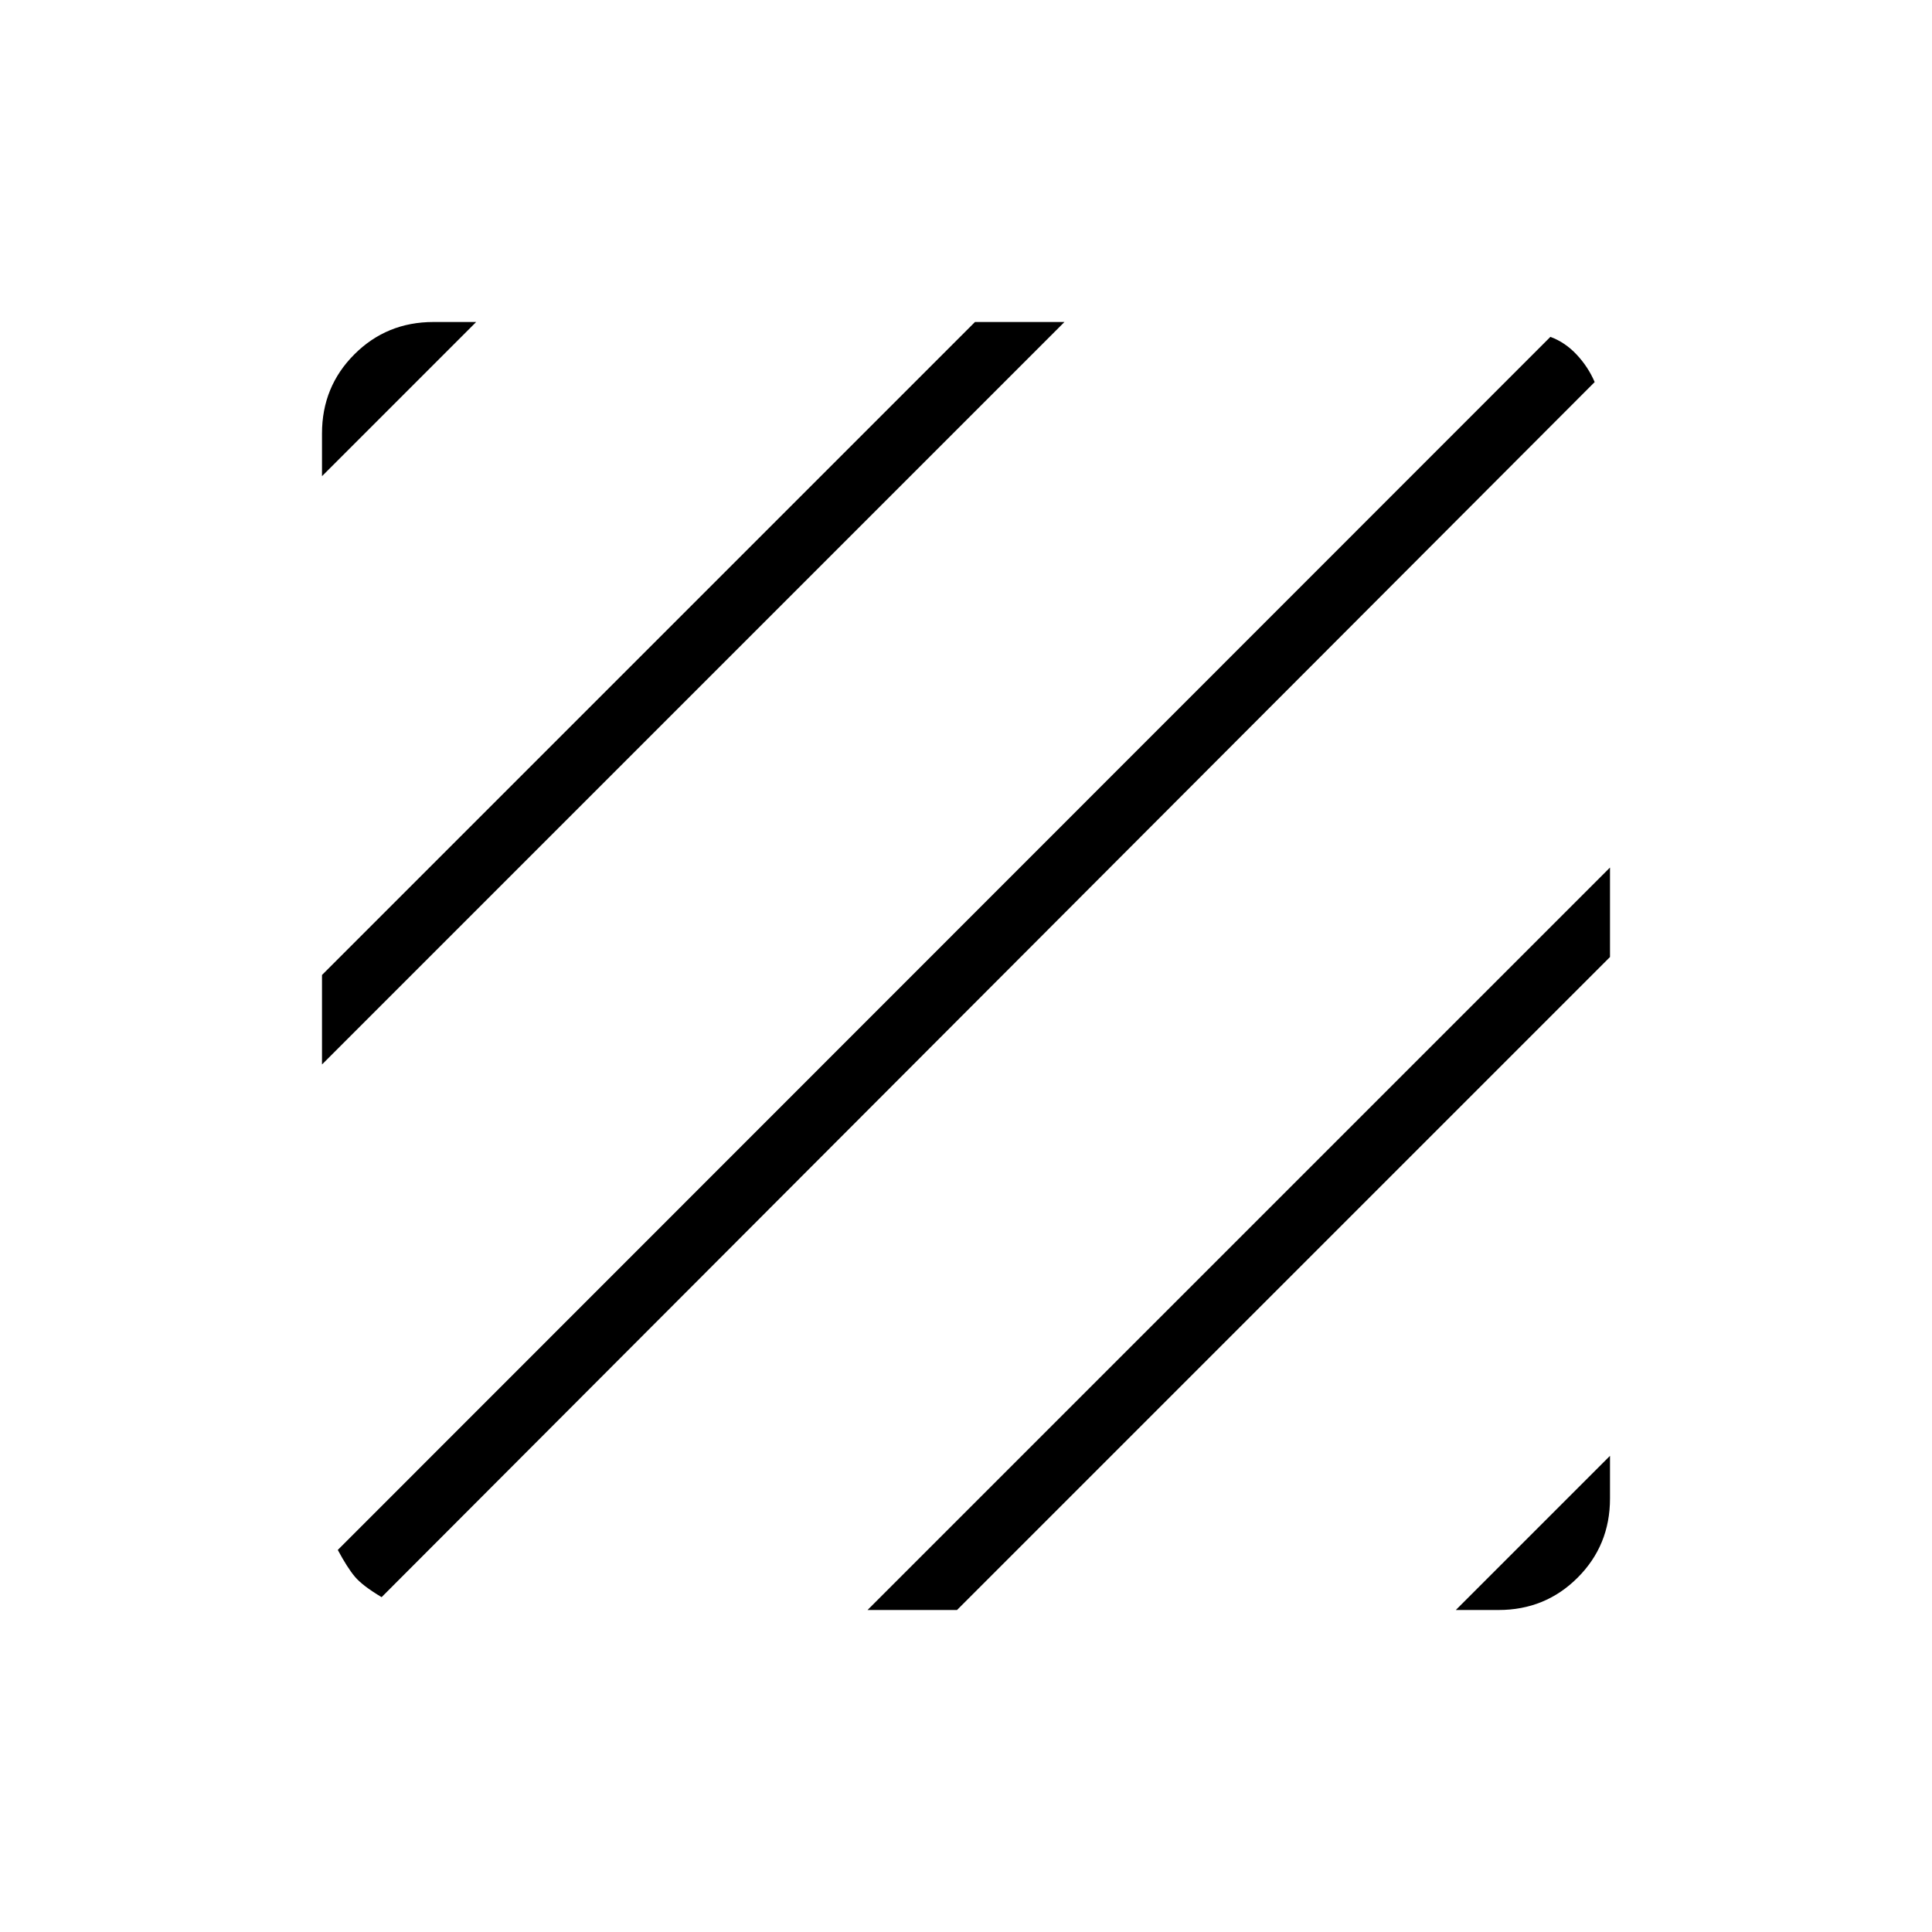<svg xmlns="http://www.w3.org/2000/svg" width="48" height="48" viewBox="0 96 960 960"><path d="M189.615 889.616q-9.538-5.693-13.308-10.193-3.769-4.5-8.461-13.269l602.539-602.77q7.308 2.693 13.038 8.808 5.731 6.115 8.962 13.654l-602.77 603.77ZM160 624.923v-44.462L484.461 256h44.462L160 624.923Zm0-292.308v-21.231q0-23.23 16.077-39.307T215.384 256h21.231L160 332.615ZM723.385 896 800 819.385v21.231q0 23.23-16.077 39.307T744.616 896h-21.231Zm-292.308 0L800 527.077v44.462L475.539 896h-44.462Z"/></svg>